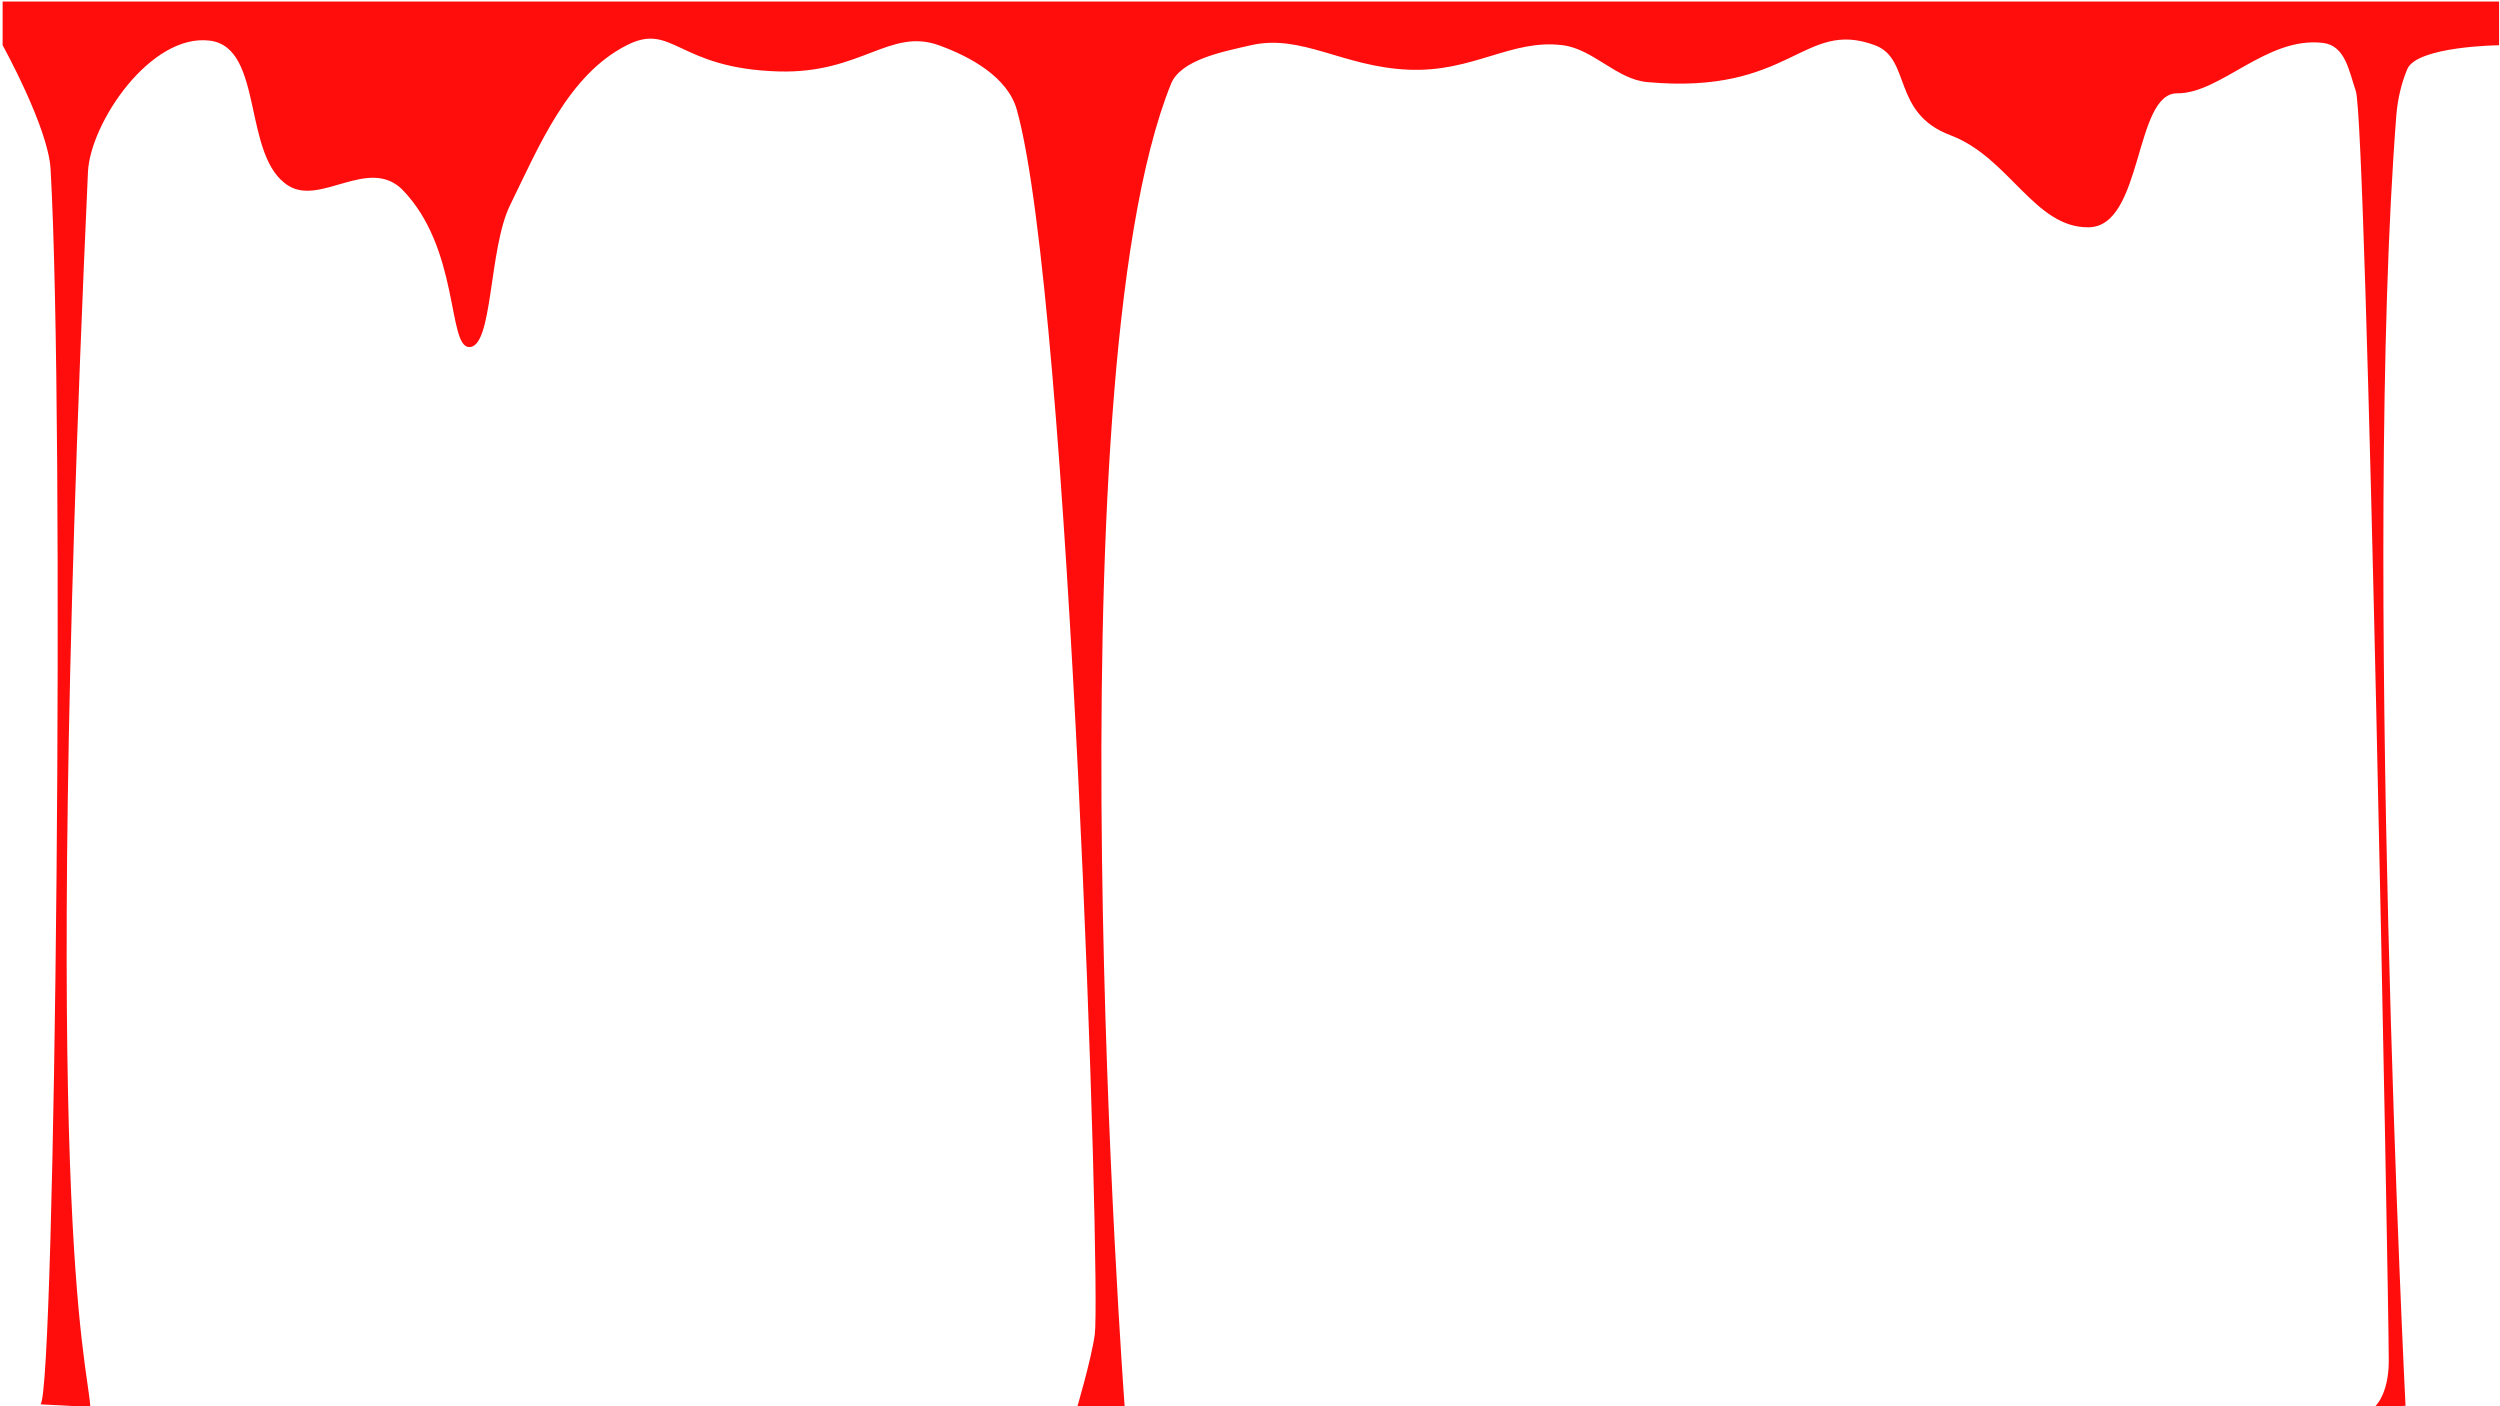 <?xml version="1.0" encoding="UTF-8" standalone="no"?>
<!-- Created with Inkscape (http://www.inkscape.org/) -->

<svg
   xmlns:dc="http://purl.org/dc/elements/1.1/"
   xmlns:cc="http://creativecommons.org/ns#"
   xmlns:rdf="http://www.w3.org/1999/02/22-rdf-syntax-ns#"
   xmlns:svg="http://www.w3.org/2000/svg"
   xmlns="http://www.w3.org/2000/svg"
   xmlns:sodipodi="http://sodipodi.sourceforge.net/DTD/sodipodi-0.dtd"
   xmlns:inkscape="http://www.inkscape.org/namespaces/inkscape"
   width="1920"
   height="1080"
   viewBox="0 0 508 285.75"
   version="1.1"
   id="svg8"
   inkscape:version="0.92.2 (5c3e80d, 2017-08-06)"
   sodipodi:docname="blood.svg">
  <defs
     id="defs2" />
  <sodipodi:namedview
     id="base"
     pagecolor="#ffffff"
     bordercolor="#666666"
     borderopacity="1.0"
     inkscape:pageopacity="0.0"
     inkscape:pageshadow="2"
     inkscape:zoom="0.70710678"
     inkscape:cx="935.62621"
     inkscape:cy="548.9645"
     inkscape:document-units="px"
     inkscape:current-layer="layer1"
     showgrid="false"
     showguides="false"
     units="px"
     inkscape:window-width="1920"
     inkscape:window-height="1027"
     inkscape:window-x="-8"
     inkscape:window-y="-8"
     inkscape:window-maximized="1" />
  <g
     inkscape:label="Layer 1"
     inkscape:groupmode="layer"
     id="layer1"
     transform="translate(0,-11.25)">
    <path
       style="fill:#ff0000;fill-opacity:0.953;stroke:none;stroke-width:4.298;stroke-linecap:square;stroke-linejoin:miter;stroke-miterlimit:4;stroke-dasharray:none;stroke-opacity:1"
       d="M 0.535,11.556 H 507.812 v 8.889 c 0,0 -16.696,0.176 -18.659,4.864 -1.226,2.928 -1.972,6.215 -2.223,9.437 -6.867,88.165 1.873,262.166 1.873,262.166 l -6.327,0.265 c 0,0 2.936,-2.38 2.921,-9.458 -0.032,-14.666 -4.514,-251.554 -6.691,-257.952 -1.4,-4.114 -2.149,-9.256 -6.663,-9.797 -11.466,-1.375 -20.832,10.315 -29.624,10.242 -8.792,-0.073 -6.906,27.005 -17.947,27.221 -11.04,0.216 -16.17,-14.205 -28.149,-18.707 -11.979,-4.501 -7.877,-15.508 -15.331,-18.282 -14.651,-5.454 -16.944,10.197 -46.298,7.484 -6.199,-0.573 -10.937,-6.689 -17.112,-7.484 -10.531,-1.354 -18.186,5.554 -31.463,4.963 -13.277,-0.591 -21.646,-7.326 -31.947,-4.963 -5.858,1.344 -14.247,2.959 -16.227,7.858 -24.827,61.432 -9.423,268.659 -9.423,268.659 l -9.797,0.748 c 0,0 3.006,-10.078 3.729,-15.266 1.32,-9.475 -5.039,-210.387 -15.84,-248.903 -1.851,-6.6 -9.403,-10.777 -15.852,-13.096 -9.945,-3.577 -15.852,5.787 -32.472,5.326 -20.742,-0.575 -21.517,-10.114 -30.938,-5.326 -11.947,6.072 -17.79,20.448 -23.697,32.476 -4.414,8.989 -3.446,29.125 -8.377,28.853 C 90.929,81.534 93.388,61.523 81.613,49.642 74.77,43.171 65.184,53.021 58.66,49.018 49.121,43.165 53.747,20.908 42.643,19.509 30.598,17.991 18.324,36.255 17.873,46.208 8.236,259.071 17.587,286.64 18.369,297.2 14.995,296.93 11.619,296.785 8.243,296.615 11.236,293.52 13.229,97.172 10.277,45.584 9.794,37.14 0.535,20.445 0.535,20.445 Z"
       id="rect4504"
       inkscape:connector-curvature="0"
       sodipodi:nodetypes="cccssccssssszasasssccsssssascaasccscc" />
  </g>
</svg>
